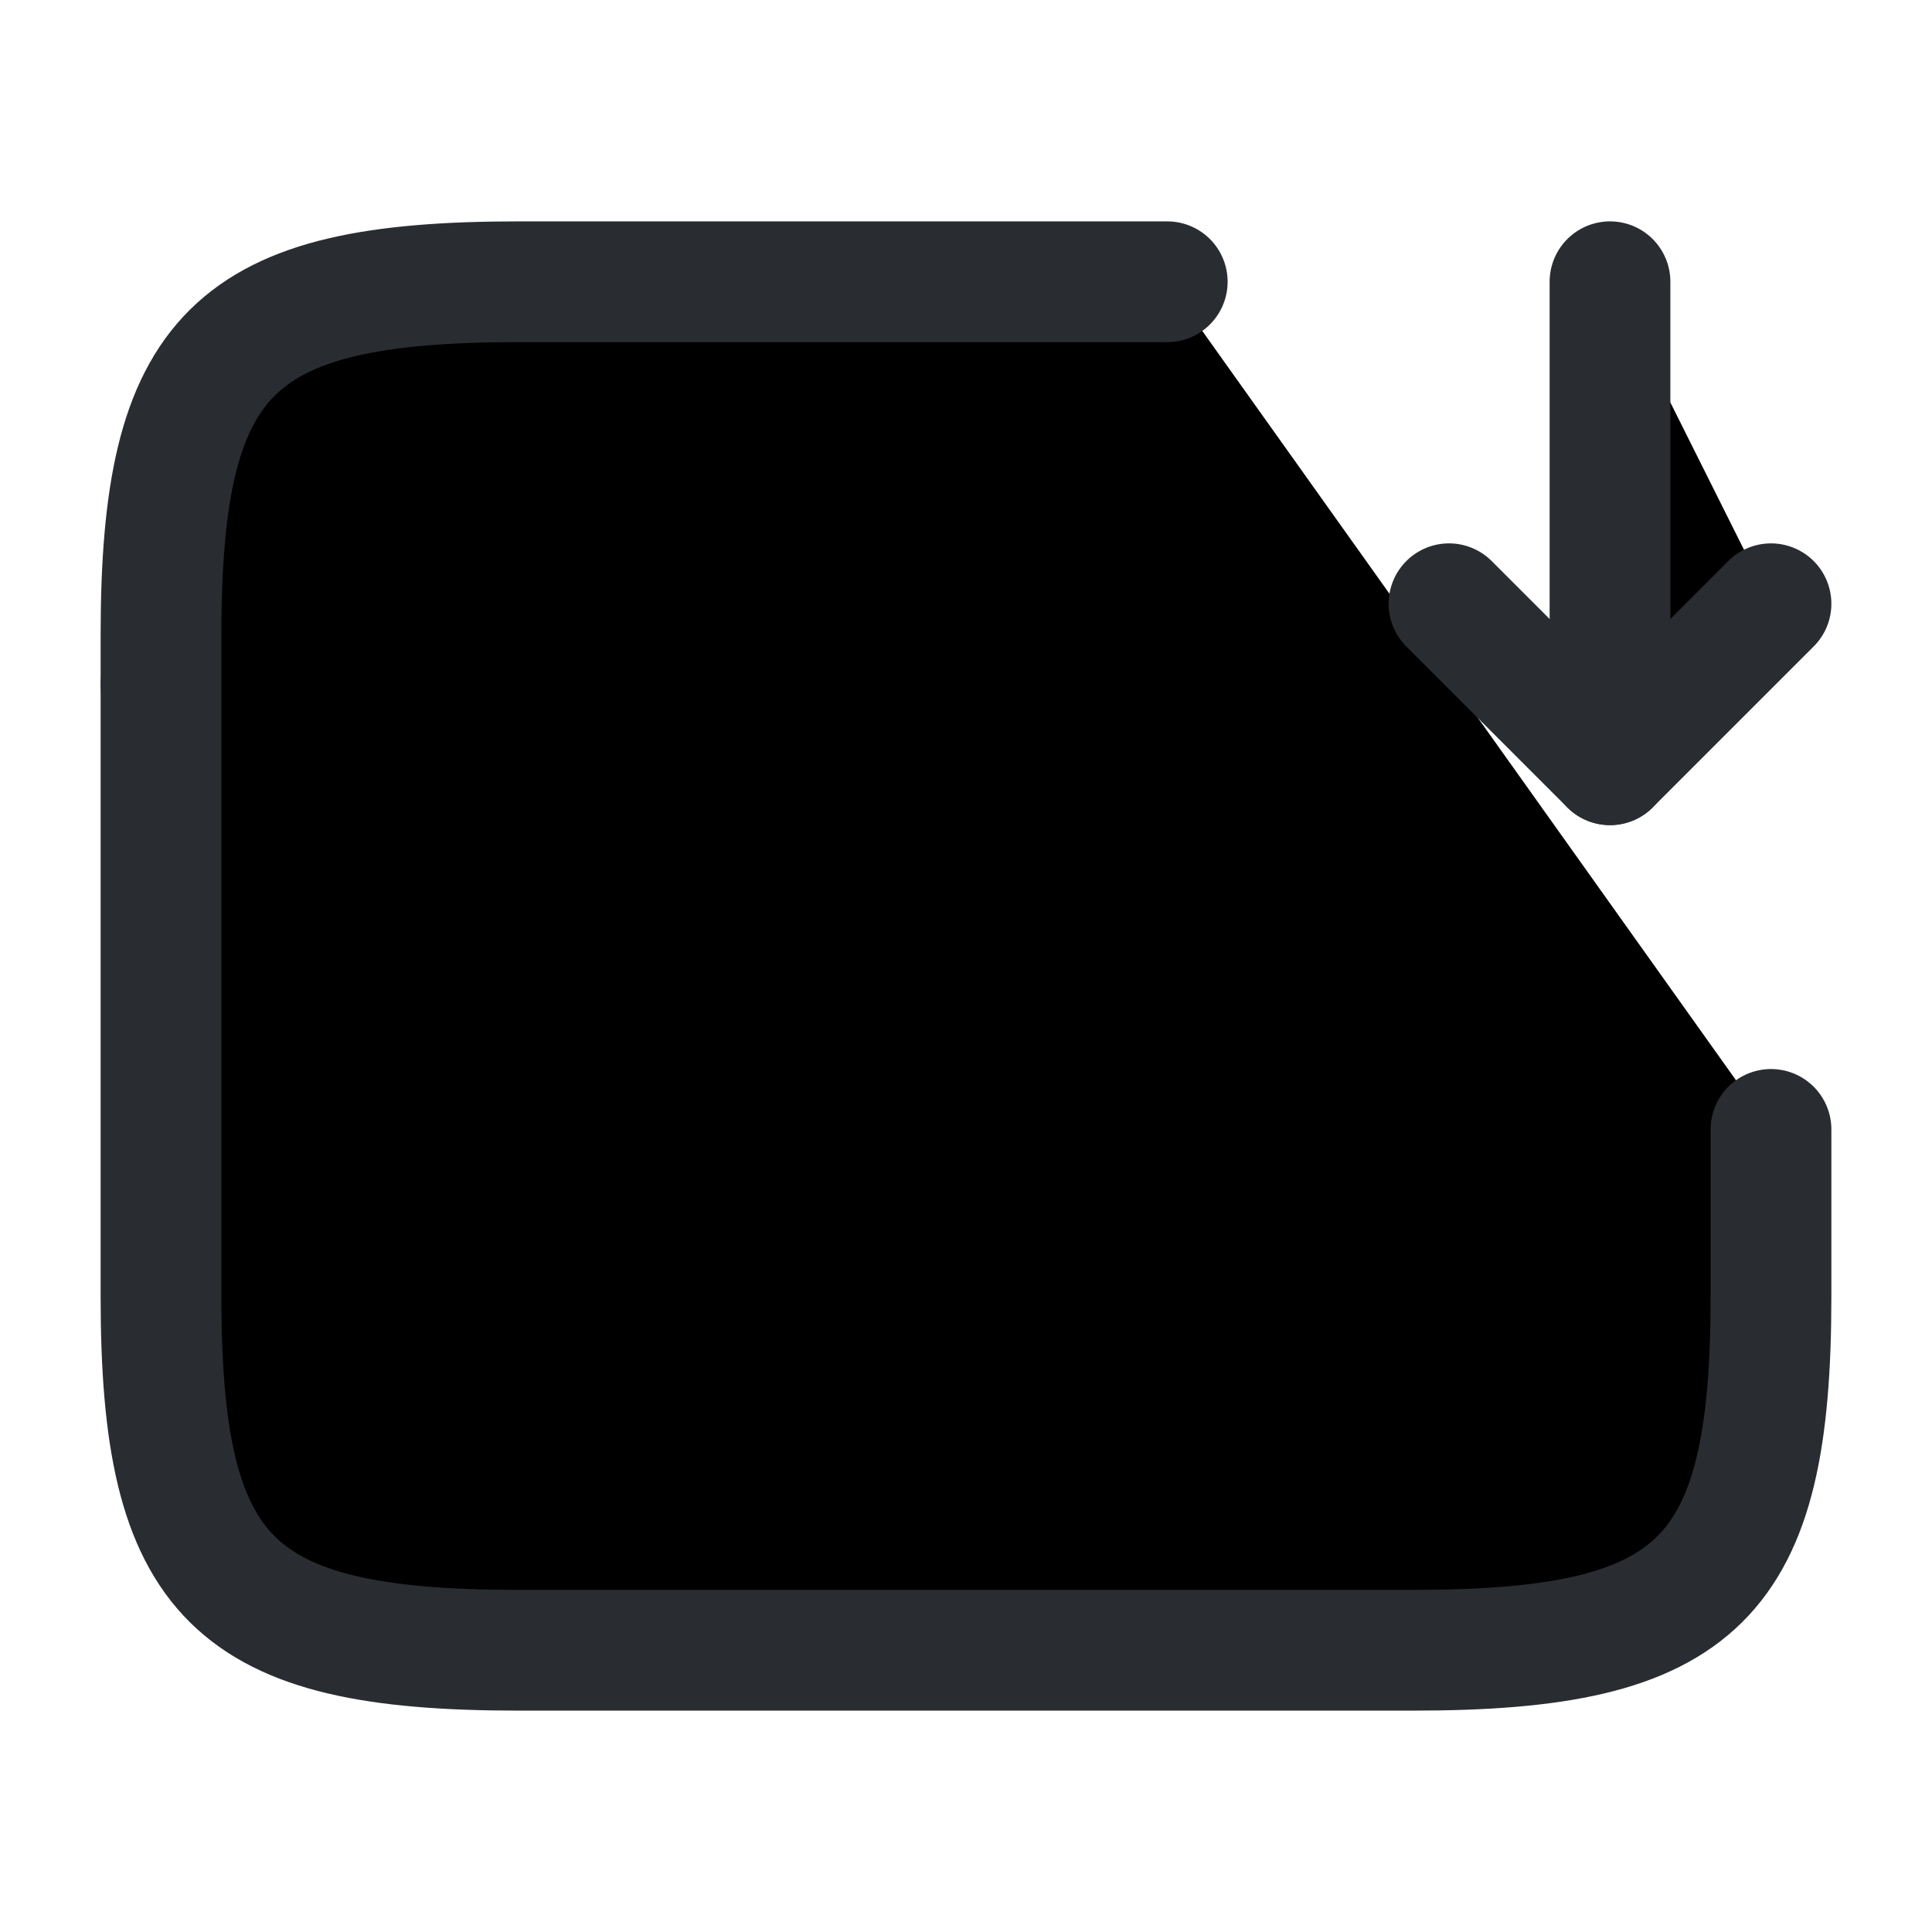 <svg width="24" height="24" viewBox="0 0 24 24"  xmlns="http://www.w3.org/2000/svg">
<path d="M2 8.5H14.5" stroke="#292D32" stroke-width="1.5" stroke-miterlimit="10" stroke-linecap="round" stroke-linejoin="round"/>
<path d="M6 16.5H8" stroke="#292D32" stroke-width="1.5" stroke-miterlimit="10" stroke-linecap="round" stroke-linejoin="round"/>
<path d="M10.5 16.5H14.5" stroke="#292D32" stroke-width="1.5" stroke-miterlimit="10" stroke-linecap="round" stroke-linejoin="round"/>
<path d="M22 14.03V16.11C22 19.62 21.11 20.5 17.56 20.5H6.44C2.89 20.5 2 19.62 2 16.11V7.89C2 4.38 2.89 3.5 6.44 3.5H14.5" stroke="#292D32" stroke-width="1.5" stroke-linecap="round" stroke-linejoin="round"/>
<path d="M20 3.5V9.5L22 7.5" stroke="#292D32" stroke-width="1.5" stroke-linecap="round" stroke-linejoin="round"/>
<path d="M20 9.5L18 7.5" stroke="#292D32" stroke-width="1.5" stroke-linecap="round" stroke-linejoin="round"/>
</svg>
